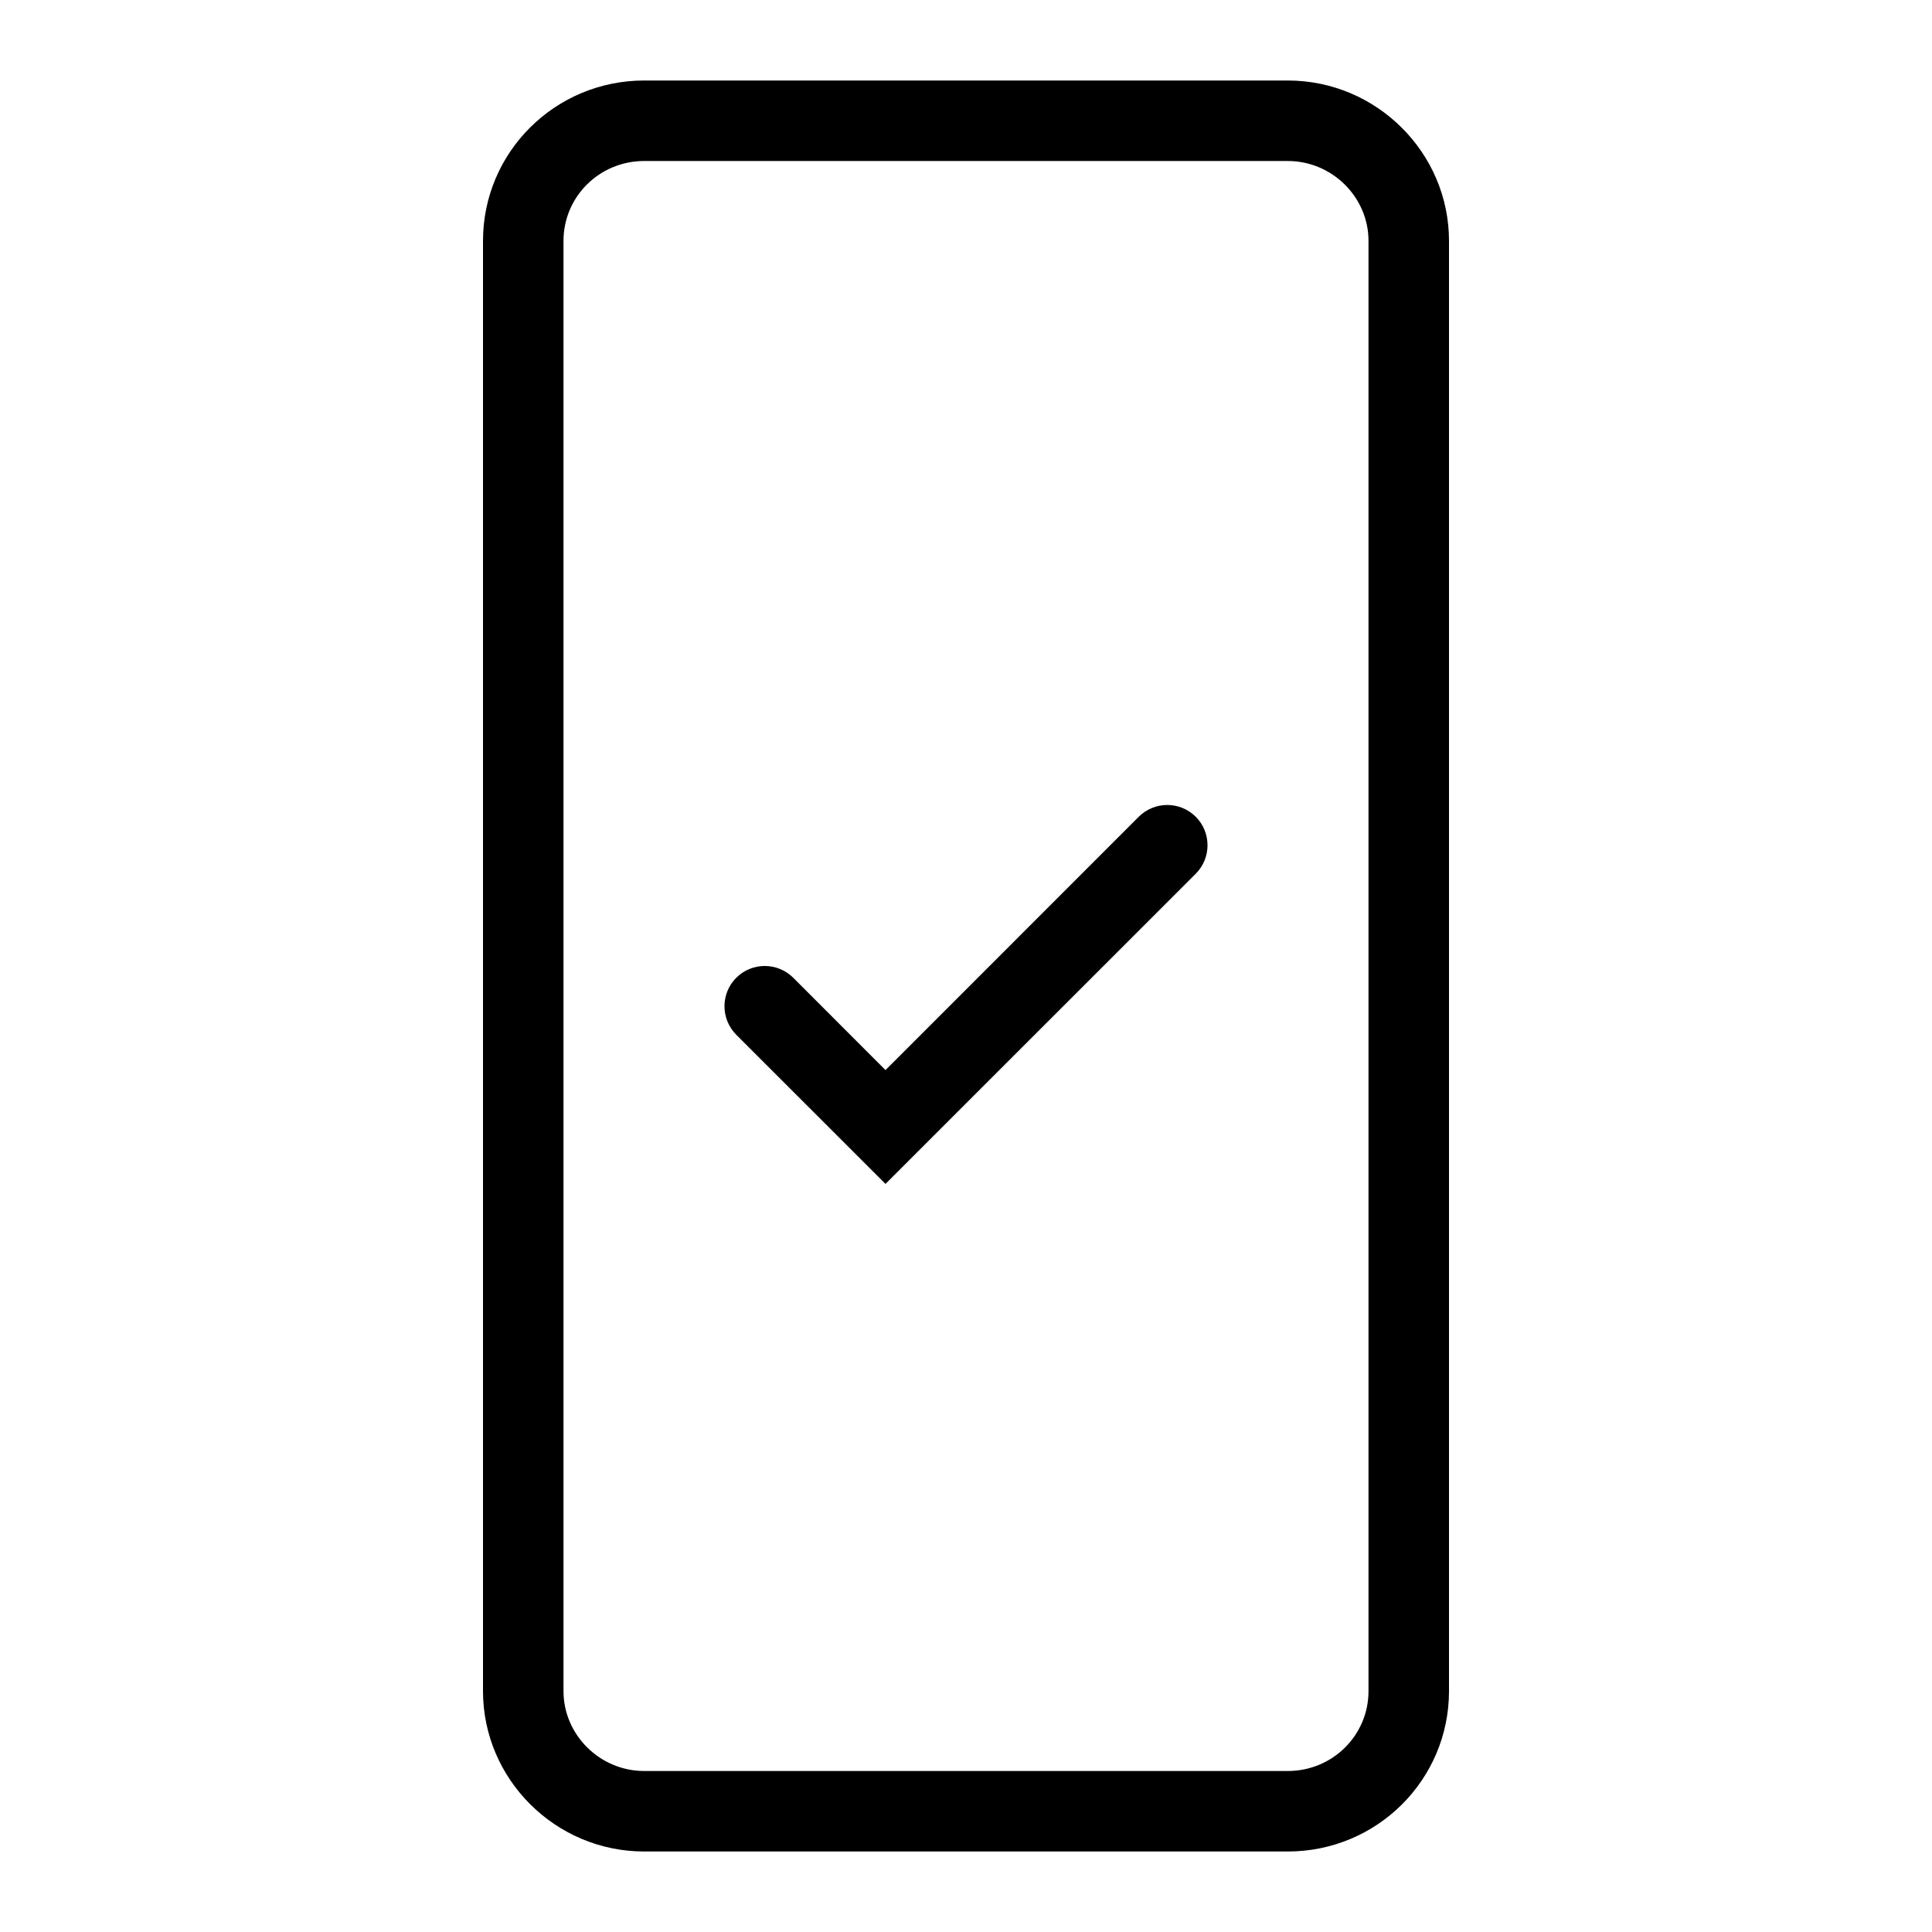<svg xmlns="http://www.w3.org/2000/svg" width="24" height="24" viewBox="0 0 24 24">
  <path d="M18,21.008 C18,22.108 17.106,23 15.997,23 L8.003,23 C6.897,23 6,22.1 6,21.008 L6,2.992 C6,1.892 6.894,1 8.003,1 L15.997,1 C17.103,1 18,1.9 18,2.992 L18,21.008 Z M17,21.008 L17,2.992 C17,2.45 16.549,2 15.997,2 L8.003,2 C7.446,2 7,2.444 7,2.992 L7,21.008 C7,21.55 7.451,22 8.003,22 L15.997,22 C16.554,22 17,21.556 17,21.008 Z M14.146,10.146 C14.342,9.951 14.658,9.951 14.854,10.146 C15.049,10.342 15.049,10.658 14.854,10.854 L11,14.707 L9.146,12.854 C8.951,12.658 8.951,12.342 9.146,12.146 C9.342,11.951 9.658,11.951 9.854,12.146 L11,13.293 L14.146,10.146 Z"/>
</svg>

